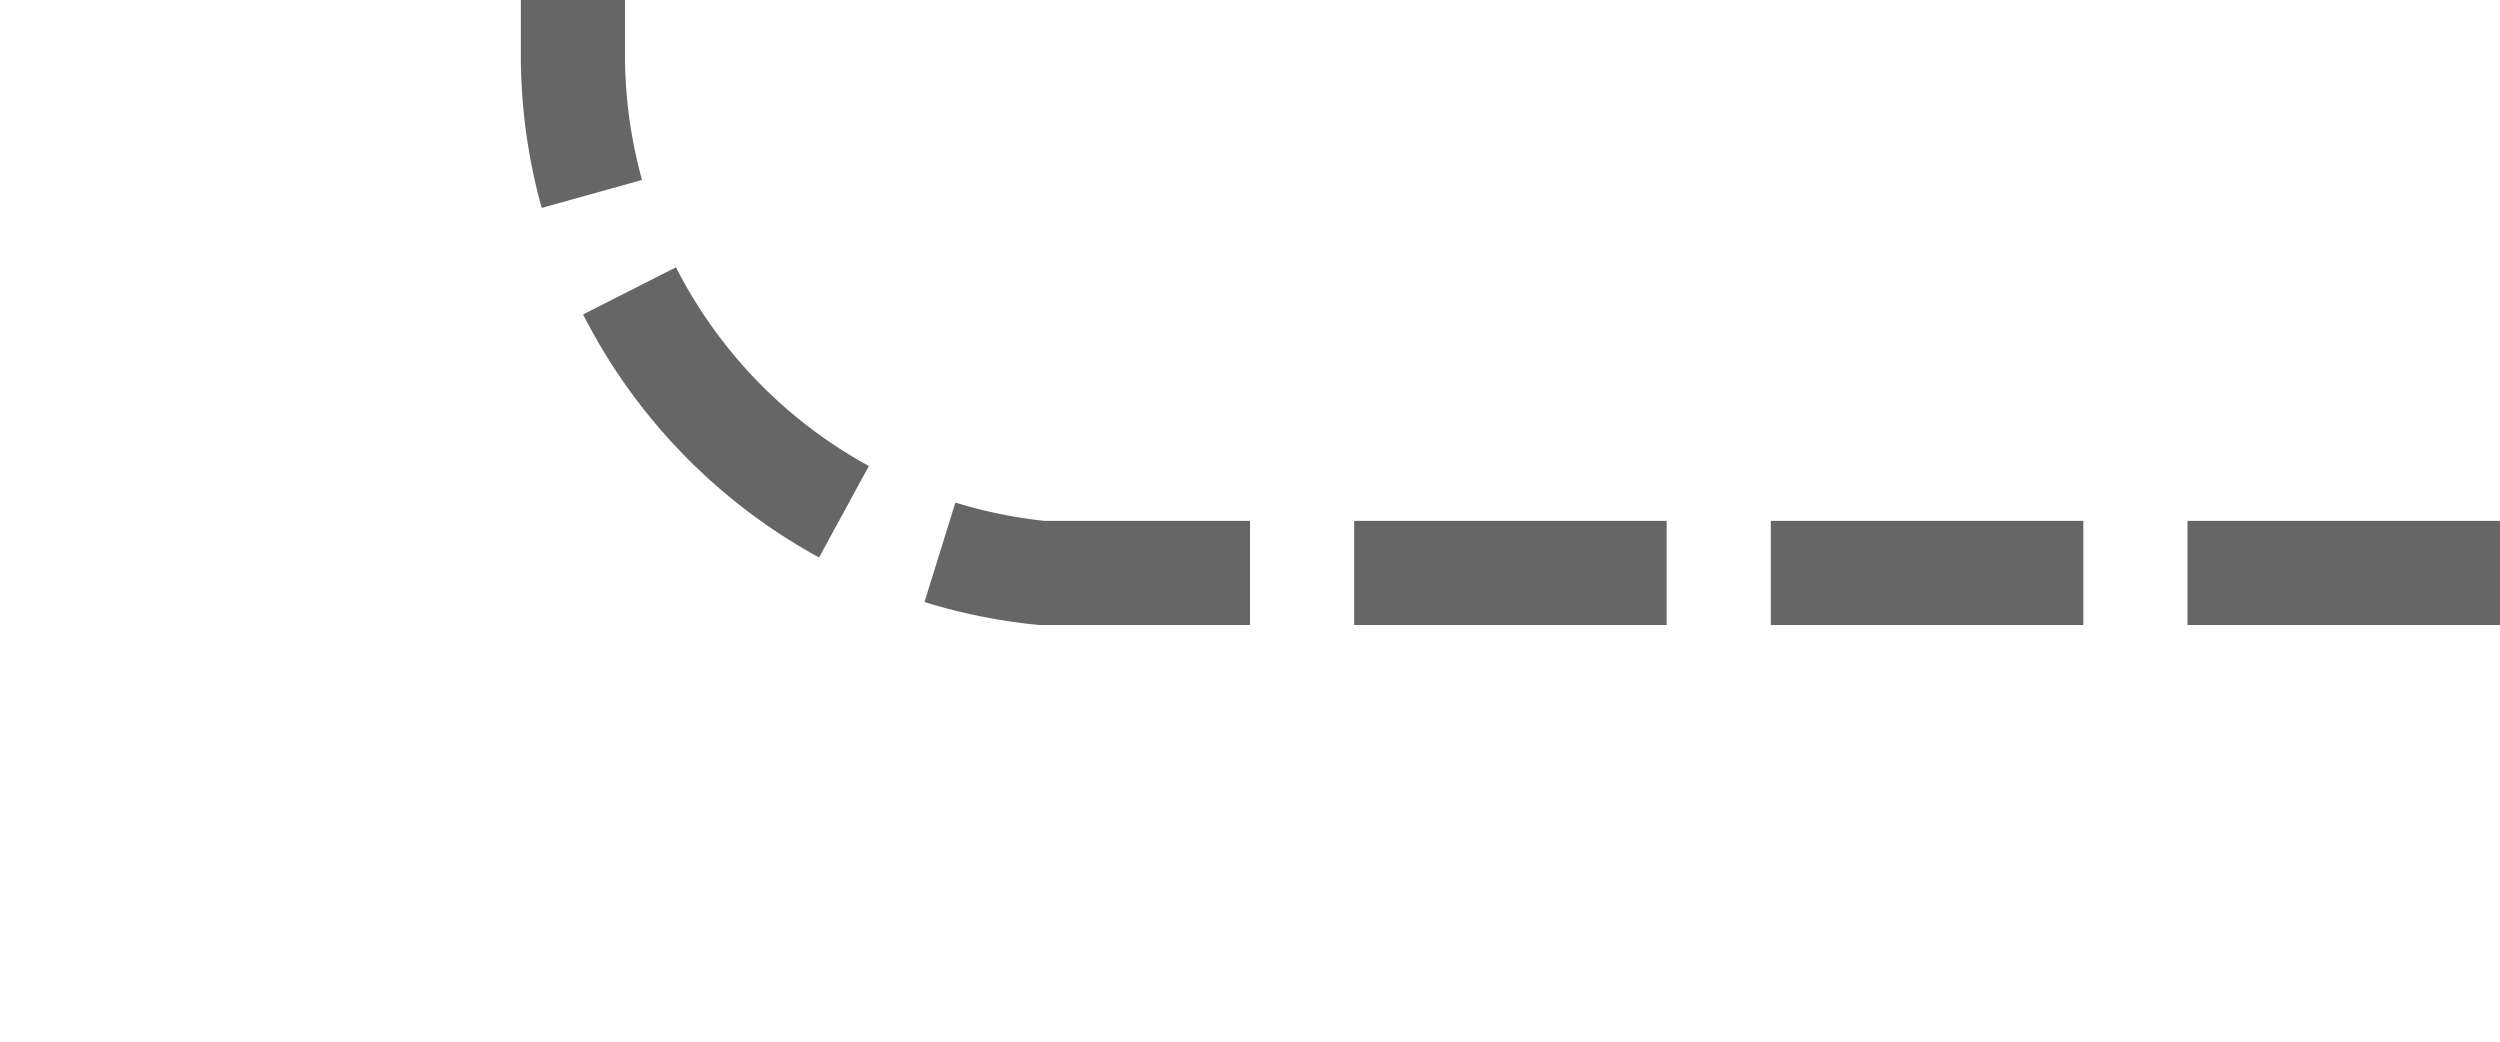 ﻿<?xml version="1.0" encoding="utf-8"?>
<svg version="1.1" xmlns:xlink="http://www.w3.org/1999/xlink" width="24px" height="10px" preserveAspectRatio="xMinYMid meet" viewBox="125 1098  24 8" xmlns="http://www.w3.org/2000/svg">
  <path d="M 149 1102.5  L 135 1102.5  A 5 5 0 0 1 130.5 1097.5 L 130.5 793  A 5 5 0 0 1 135.5 788.5 L 573 788.5  " stroke-width="1" stroke-dasharray="3,1" stroke="#666666" fill="none" />
  <path d="M 572 794.8  L 578 788.5  L 572 782.2  L 572 794.8  Z " fill-rule="nonzero" fill="#666666" stroke="none" />
</svg>